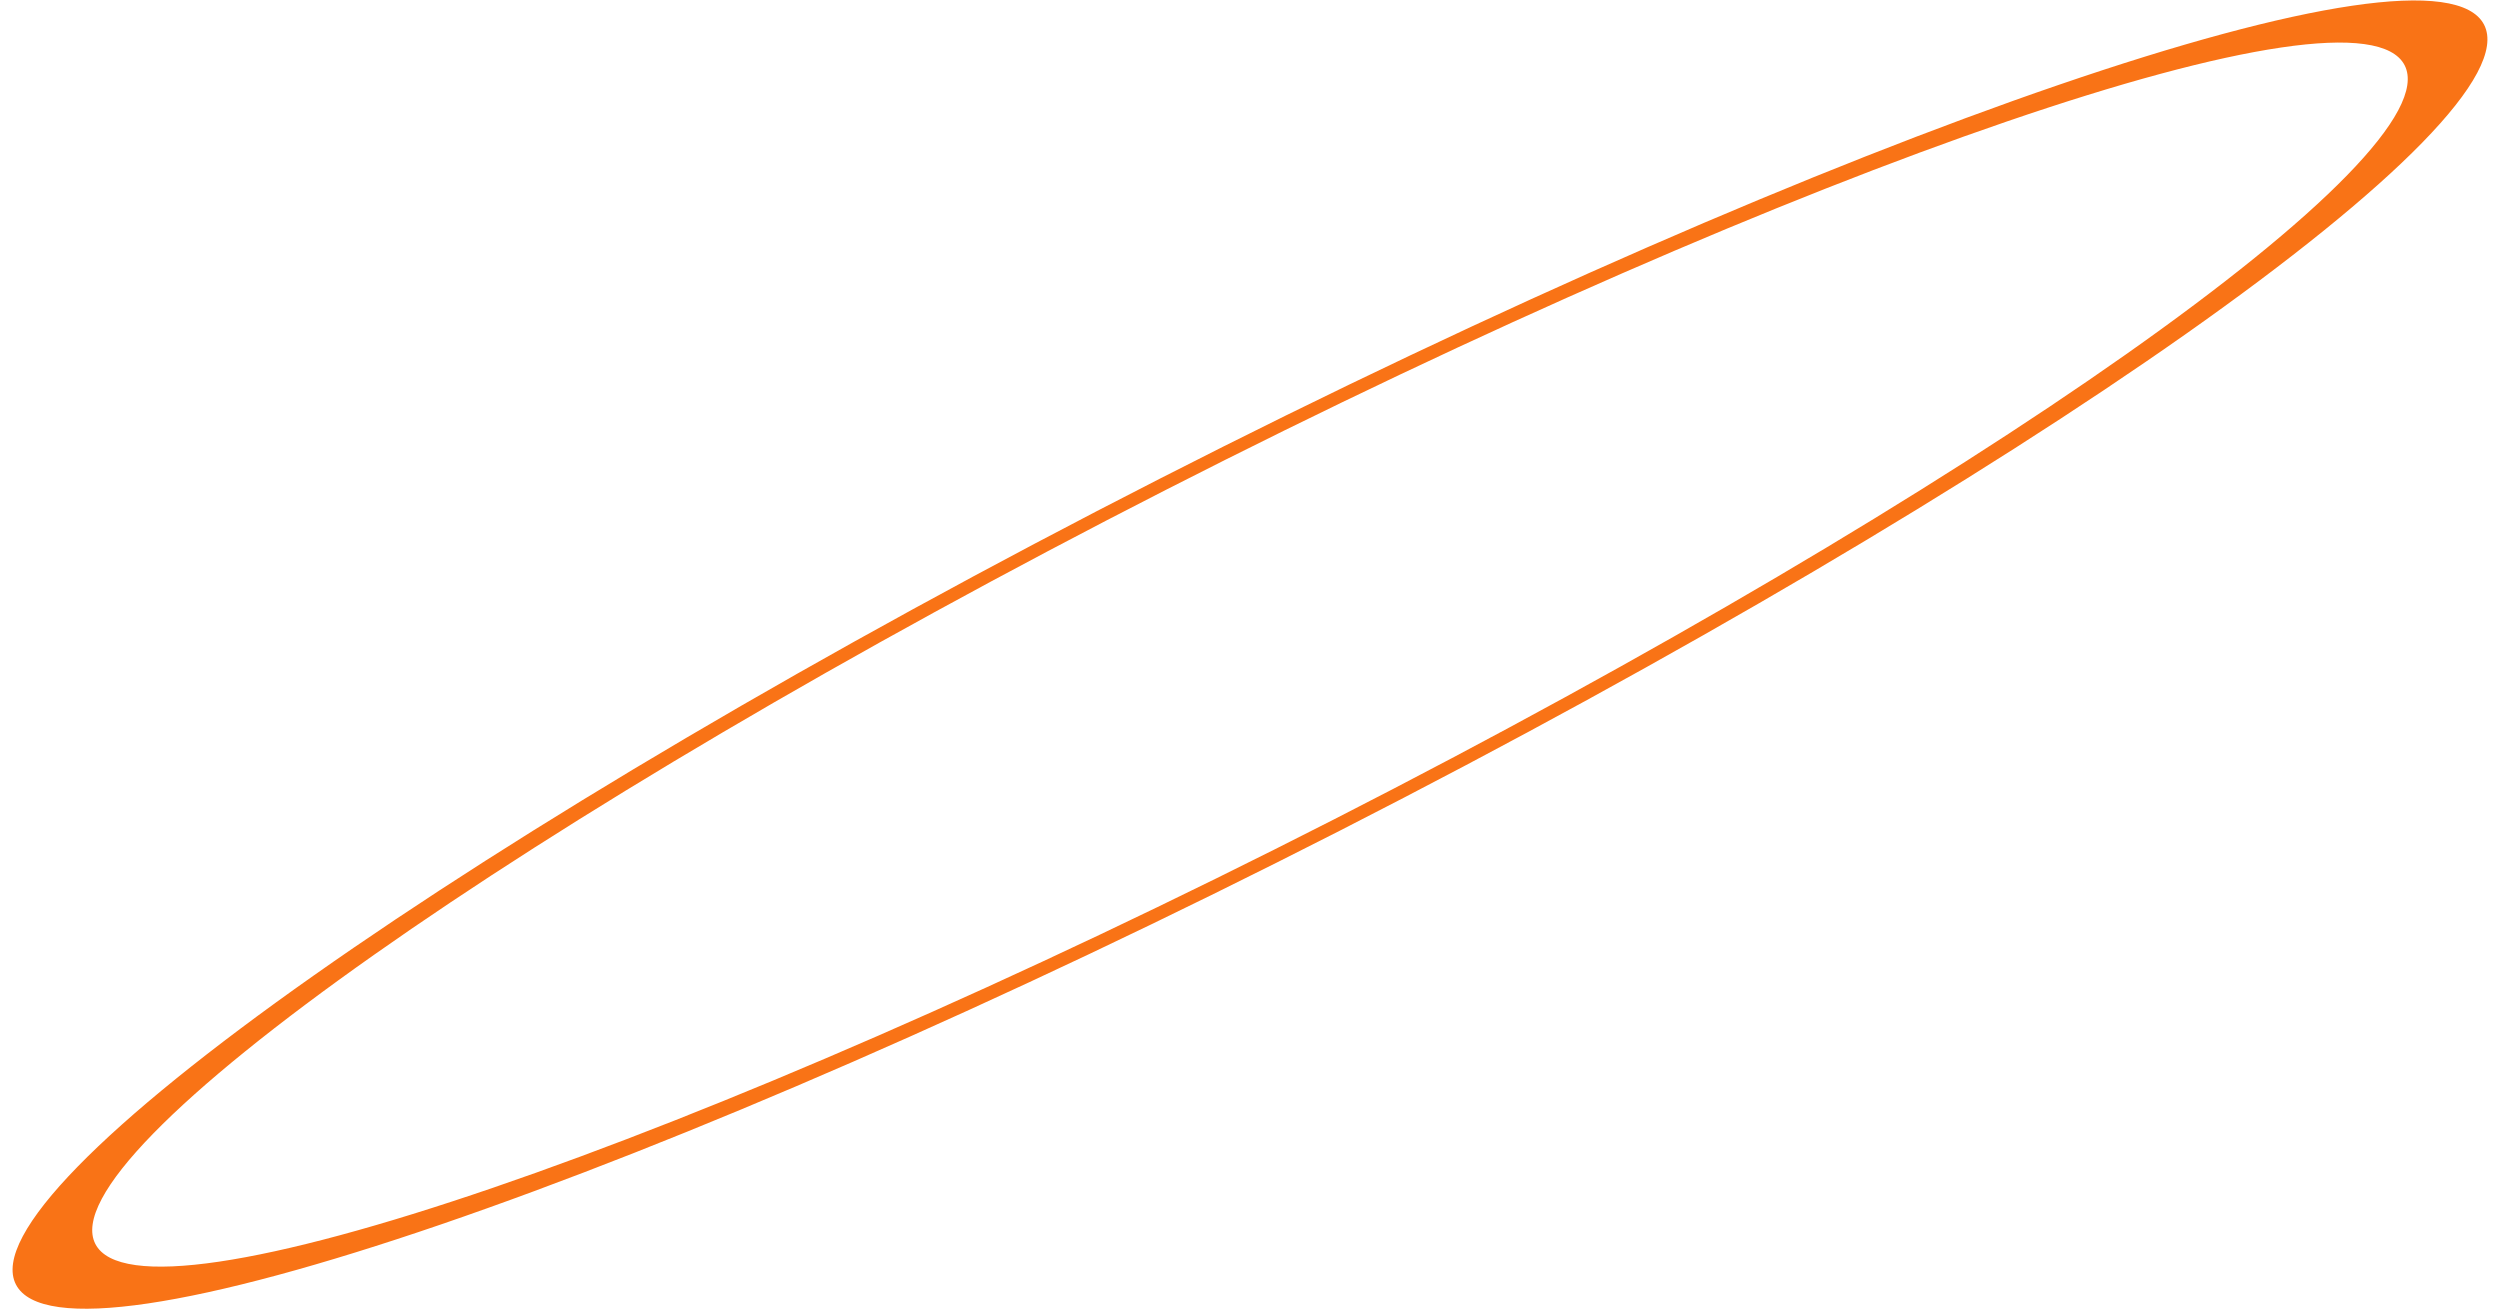 <svg width="101" height="53" viewBox="0 0 101 53" fill="none" xmlns="http://www.w3.org/2000/svg">
<path d="M100.357 0.999C102.369 4.924 81.678 19.499 54.143 33.553C26.608 47.607 2.655 55.818 0.643 51.893C-1.369 47.967 19.322 33.392 46.857 19.339C74.392 5.285 98.345 -2.926 100.357 0.999ZM3.852 50.255C5.735 53.927 28.146 46.245 53.908 33.096C79.671 19.946 99.03 6.31 97.147 2.637C95.265 -1.035 72.854 6.647 47.091 19.796C21.329 32.945 1.97 46.582 3.852 50.255Z" fill="#F97316"/>
</svg>
